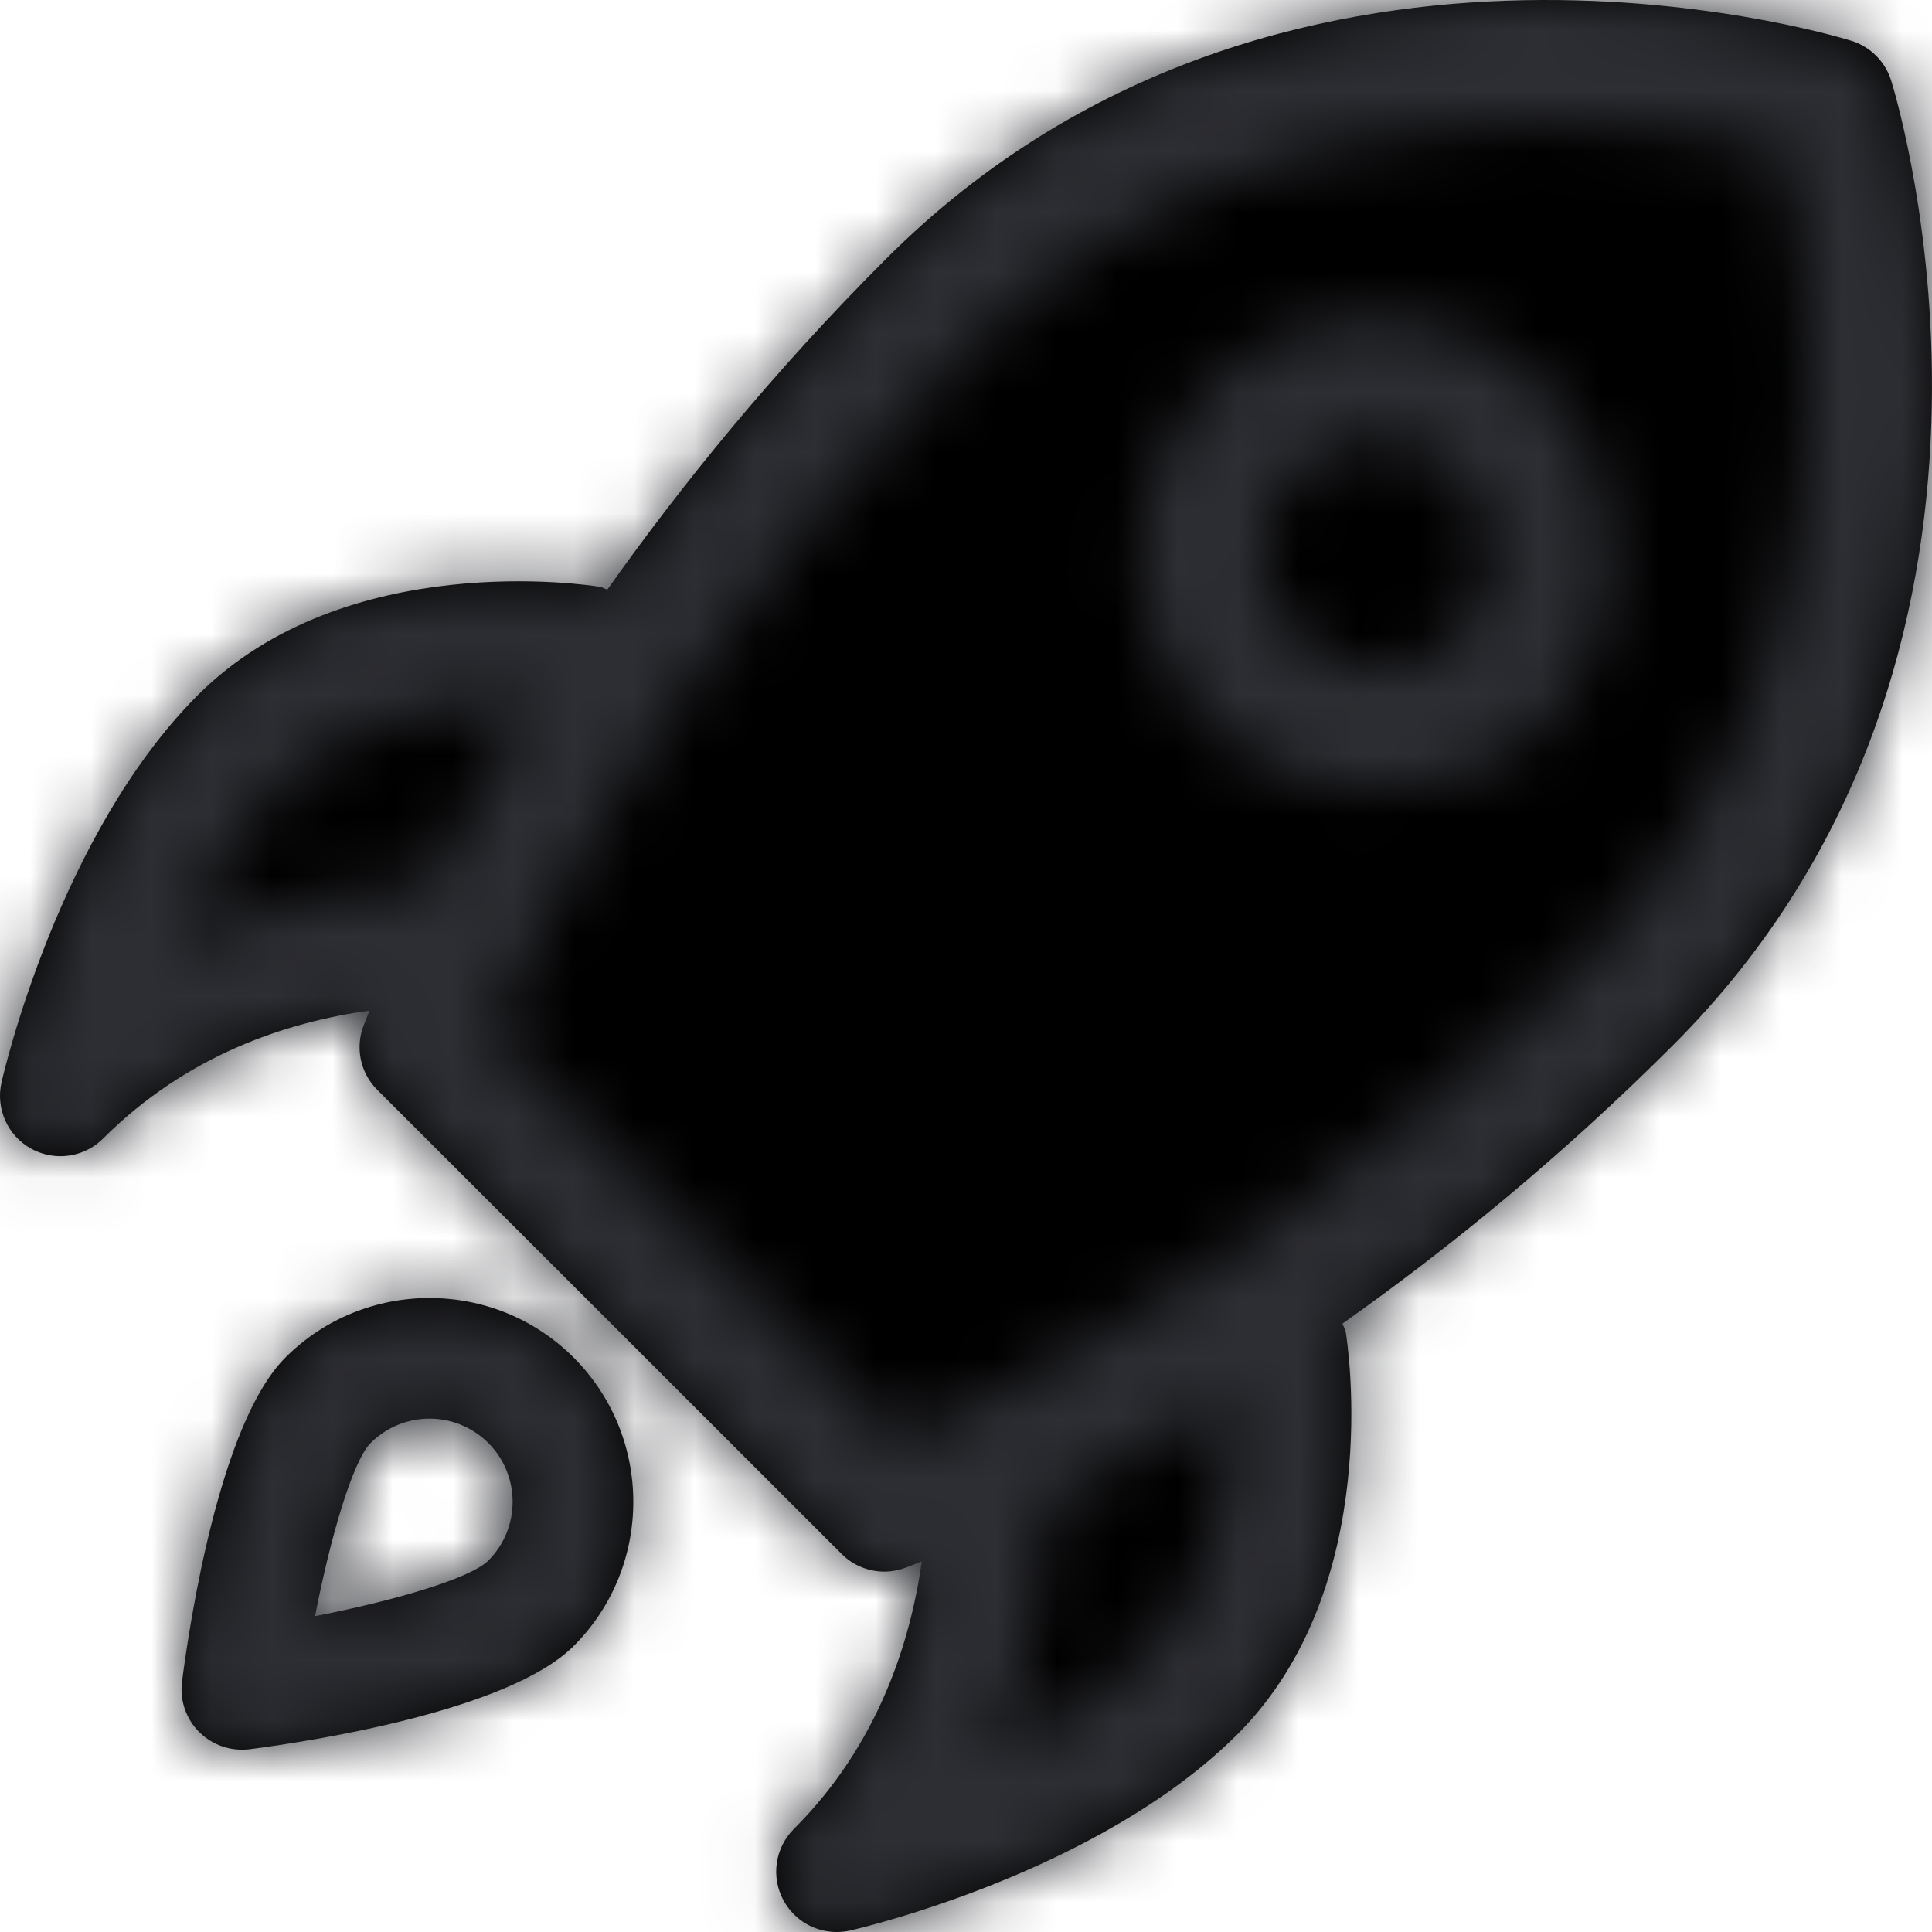 <?xml version="1.0" encoding="UTF-8"?>
<svg width="32px" height="32px" viewBox="0 0 32 32" version="1.1" xmlns="http://www.w3.org/2000/svg" xmlns:xlink="http://www.w3.org/1999/xlink">
    <!-- Generator: Sketch 49.3 (51167) - http://www.bohemiancoding.com/sketch -->
    <title>brand icons/community/brand-launchpad</title>
    <desc>Created with Sketch.</desc>
    <path d="M16.026,23.316 C15.964,23.338 15.909,23.366 15.854,23.4 C15.465,23.589 15.132,23.742 14.881,23.852 L8.135,17.109 C8.232,16.888 8.362,16.604 8.521,16.273 C8.615,16.159 8.677,16.026 8.714,15.879 C9.831,13.636 12.157,9.633 16.094,5.697 C20.88,0.917 27.629,2.012 29.547,2.452 C29.985,4.37 31.082,11.115 26.297,15.897 C22.318,19.876 18.254,22.213 16.026,23.316 M19.081,27.313 C18.339,28.053 17.343,28.629 16.406,29.057 C17.136,27.473 17.328,25.928 17.36,24.89 C18.202,24.461 19.227,23.89 20.375,23.167 C20.403,24.225 20.267,26.127 19.081,27.313 M2.95,15.588 C3.378,14.656 3.952,13.667 4.689,12.928 C5.876,11.743 7.753,11.602 8.813,11.631 C8.089,12.78 7.519,13.806 7.089,14.648 C5.965,14.68 4.47,14.885 2.95,15.588 M31.324,1.335 C31.444,1.719 34.179,10.846 27.712,17.31 C25.835,19.187 23.955,20.707 22.236,21.923 C22.253,21.974 22.282,22.016 22.291,22.07 C22.319,22.241 22.944,26.278 20.495,28.726 C18.198,31.02 14.245,31.938 14.078,31.976 C14.004,31.992 13.929,32 13.856,32 C13.498,32 13.16,31.807 12.981,31.483 C12.765,31.093 12.835,30.608 13.149,30.294 C14.559,28.886 15.082,27.177 15.268,25.861 C15.125,25.919 15.022,25.959 14.995,25.968 C14.881,26.01 14.764,26.031 14.647,26.031 C14.386,26.031 14.13,25.929 13.94,25.738 L6.249,18.051 C5.972,17.775 5.882,17.363 6.018,16.997 C6.028,16.971 6.066,16.873 6.121,16.738 C4.765,16.927 3.104,17.461 1.707,18.858 C1.514,19.05 1.258,19.15 1,19.15 C0.835,19.15 0.669,19.109 0.517,19.026 C0.127,18.811 -0.074,18.363 0.025,17.929 C0.062,17.762 0.98,13.811 3.275,11.515 C5.724,9.068 9.763,9.691 9.934,9.719 C9.98,9.726 10.016,9.753 10.059,9.766 C11.278,8.045 12.8,6.163 14.68,4.284 C21.148,-2.18 30.28,0.557 30.666,0.676 C30.98,0.774 31.226,1.02 31.324,1.335 Z M22.809,5.276 L22.808,5.276 C21.763,5.276 20.779,5.683 20.04,6.421 C19.301,7.16 18.893,8.143 18.894,9.188 C18.894,10.235 19.302,11.216 20.041,11.956 C20.803,12.717 21.805,13.098 22.807,13.098 C23.809,13.098 24.811,12.717 25.575,11.957 C25.576,11.956 25.576,11.956 25.576,11.954 C27.101,10.428 27.1,7.947 25.576,6.423 C24.838,5.683 23.855,5.276 22.809,5.276 Z M24.161,10.543 C23.413,11.287 22.2,11.287 21.455,10.541 C21.093,10.181 20.894,9.7 20.894,9.188 C20.894,8.677 21.093,8.197 21.454,7.835 C21.816,7.473 22.297,7.274 22.808,7.274 L22.809,7.274 C23.32,7.274 23.8,7.473 24.162,7.835 C24.907,8.581 24.907,9.794 24.161,10.543 Z M4.727,22.486 C6.044,21.169 8.187,21.171 9.503,22.487 C10.818,23.805 10.818,25.946 9.503,27.262 L9.502,27.263 C8.417,28.345 5.119,28.845 4.135,28.973 C4.092,28.977 4.049,28.98 4.006,28.98 C3.743,28.98 3.488,28.876 3.299,28.687 C3.08,28.469 2.975,28.16 3.015,27.853 C3.142,26.868 3.641,23.571 4.727,22.486 Z M8.088,25.849 C8.625,25.312 8.625,24.437 8.088,23.9 C7.819,23.632 7.467,23.497 7.114,23.497 C6.762,23.497 6.409,23.632 6.14,23.899 C5.84,24.2 5.474,25.458 5.218,26.769 C6.527,26.513 7.786,26.148 8.088,25.849 Z" id="path-1"></path>
    <g id="brand-icons/community/brand-launchpad" stroke="none" stroke-width="1" fill="none" fill-rule="evenodd">
        <mask id="mask-2" fill="white">
            <use xlink:href="#path-1"></use>
        </mask>
        <g id="Mask"></g>
        <g id="z_atom/Icon-color/brand-black" mask="url(#mask-2)" fill="#2D2E33">
            <rect id="Rectangle-15" x="0" y="0" width="32" height="32"></rect>
        </g>
    </g>
</svg>